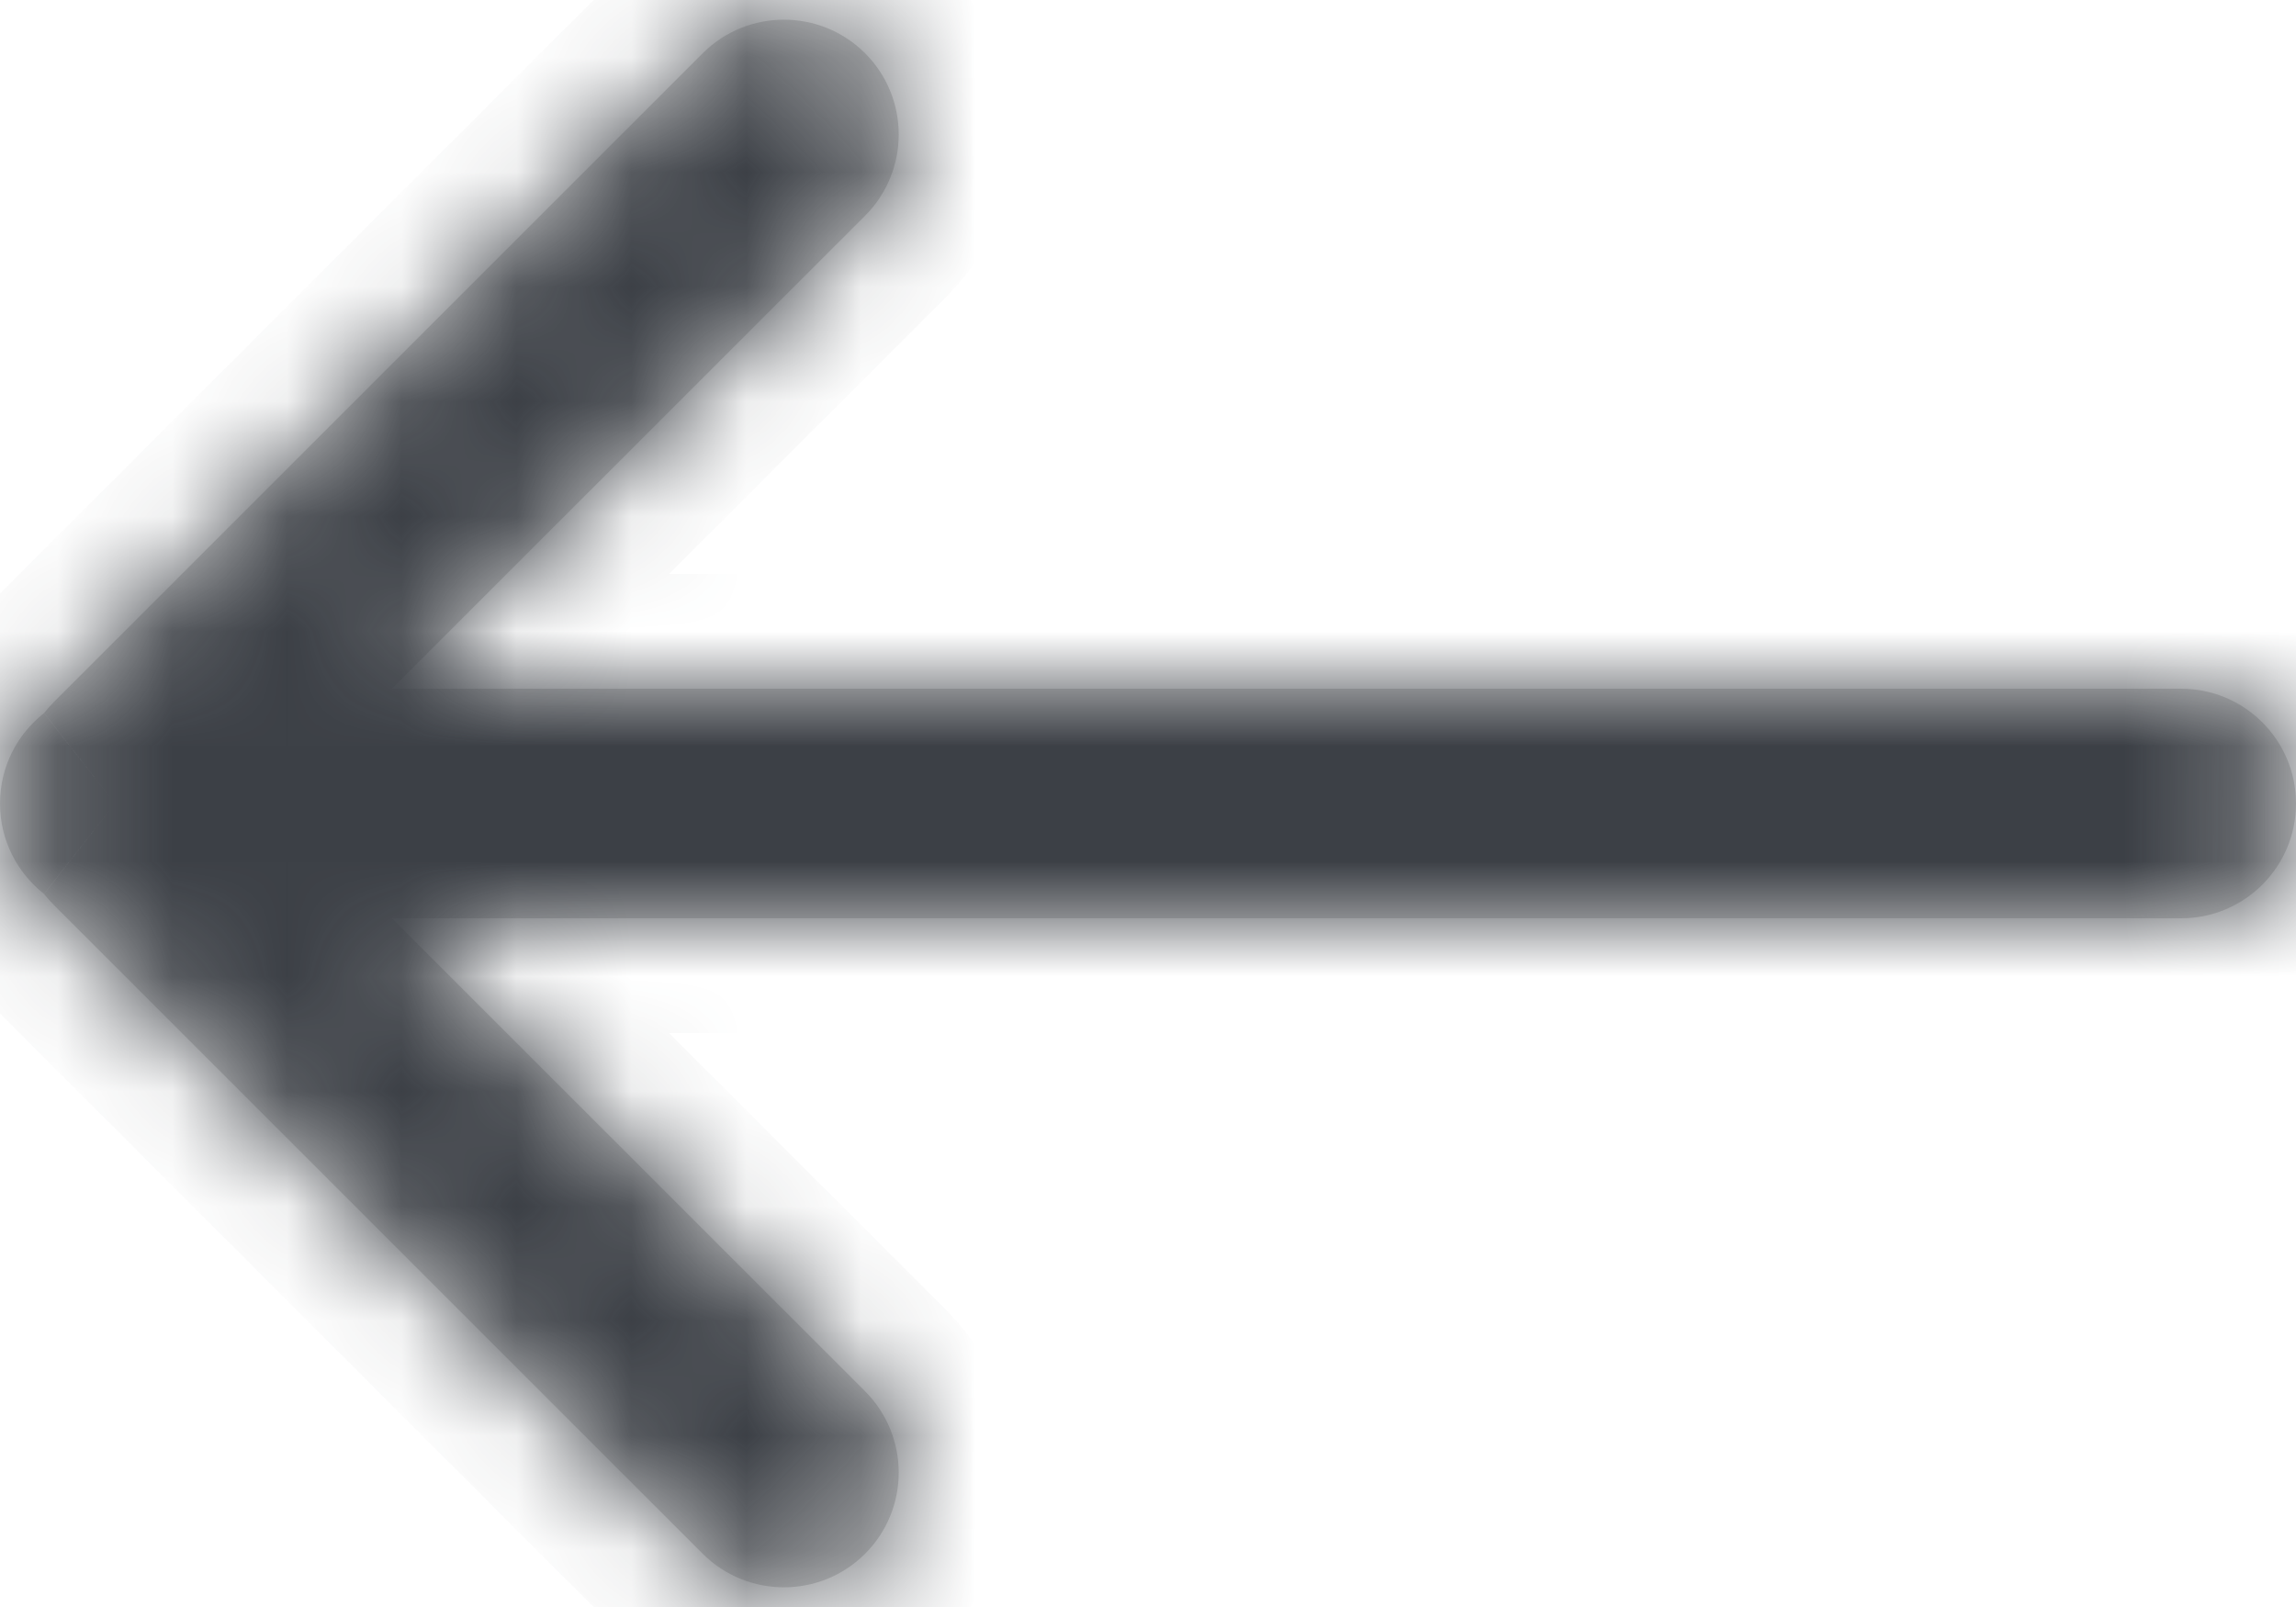 <svg width="20" height="14" viewBox="0 0 20 14" fill="none" xmlns="http://www.w3.org/2000/svg">
<mask id="path-1-inside-1" fill="white">
<path fill-rule="evenodd" clip-rule="evenodd" d="M6.121 0.464C6.512 0.074 7.145 0.074 7.536 0.464C7.926 0.855 7.926 1.488 7.536 1.879L3.414 6H19C19.552 6 20 6.448 20 7C20 7.552 19.552 8 19 8H3.414L7.536 12.121C7.926 12.512 7.926 13.145 7.536 13.536C7.145 13.926 6.512 13.926 6.121 13.536L0.464 7.879C0.435 7.85 0.408 7.819 0.384 7.788C0.15 7.604 0 7.32 0 7C0 6.68 0.15 6.396 0.384 6.212C0.408 6.181 0.435 6.15 0.464 6.121L6.121 0.464Z"/>
</mask>
<path fill-rule="evenodd" clip-rule="evenodd" d="M6.121 0.464C6.512 0.074 7.145 0.074 7.536 0.464C7.926 0.855 7.926 1.488 7.536 1.879L3.414 6H19C19.552 6 20 6.448 20 7C20 7.552 19.552 8 19 8H3.414L7.536 12.121C7.926 12.512 7.926 13.145 7.536 13.536C7.145 13.926 6.512 13.926 6.121 13.536L0.464 7.879C0.435 7.85 0.408 7.819 0.384 7.788C0.15 7.604 0 7.32 0 7C0 6.68 0.15 6.396 0.384 6.212C0.408 6.181 0.435 6.15 0.464 6.121L6.121 0.464Z" fill="#D8D8D8"/>
<path d="M7.536 0.464L6.828 1.172L6.828 1.172L7.536 0.464ZM6.121 0.464L5.414 -0.243V-0.243L6.121 0.464ZM7.536 1.879L6.828 1.172V1.172L7.536 1.879ZM3.414 6L2.707 5.293L1 7H3.414V6ZM3.414 8V7H1L2.707 8.707L3.414 8ZM7.536 12.121L8.243 11.414L7.536 12.121ZM7.536 13.536L8.243 14.243L8.243 14.243L7.536 13.536ZM6.121 13.536L5.414 14.243L5.414 14.243L6.121 13.536ZM0.464 7.879L-0.243 8.586L-0.243 8.586L0.464 7.879ZM0.384 7.788L1.171 7.171L1.096 7.075L1.001 7L0.384 7.788ZM0.384 6.212L1.001 7L1.096 6.925L1.171 6.829L0.384 6.212ZM0.464 6.121L1.172 6.828L1.172 6.828L0.464 6.121ZM8.243 -0.243C7.462 -1.024 6.195 -1.024 5.414 -0.243L6.828 1.172V1.172L8.243 -0.243ZM8.243 2.586C9.024 1.805 9.024 0.538 8.243 -0.243L6.828 1.172V1.172L8.243 2.586ZM4.121 6.707L8.243 2.586L6.828 1.172L2.707 5.293L4.121 6.707ZM3.414 7H19V5H3.414V7ZM19 7H21C21 5.895 20.105 5 19 5V7ZM19 7V9C20.105 9 21 8.105 21 7H19ZM19 7H3.414V9H19V7ZM8.243 11.414L4.121 7.293L2.707 8.707L6.828 12.828L8.243 11.414ZM8.243 14.243C9.024 13.462 9.024 12.195 8.243 11.414L6.828 12.828V12.828L8.243 14.243ZM5.414 14.243C6.195 15.024 7.462 15.024 8.243 14.243L6.828 12.828H6.828L5.414 14.243ZM-0.243 8.586L5.414 14.243L6.828 12.828L1.172 7.172L-0.243 8.586ZM-0.403 8.404C-0.354 8.468 -0.3 8.528 -0.243 8.586L1.172 7.172C1.171 7.171 1.171 7.171 1.171 7.171L-0.403 8.404ZM1.001 7L1 7H-1C-1 7.64 -0.698 8.21 -0.233 8.575L1.001 7ZM1 7L1.001 7L-0.233 5.425C-0.698 5.79 -1 6.36 -1 7H1ZM-0.243 5.414C-0.3 5.472 -0.354 5.532 -0.403 5.596L1.171 6.829C1.171 6.829 1.171 6.829 1.172 6.828L-0.243 5.414ZM5.414 -0.243L-0.243 5.414L1.172 6.828L6.828 1.172L5.414 -0.243Z" fill="#3C4046" mask="url(#path-1-inside-1)"/>
</svg>
